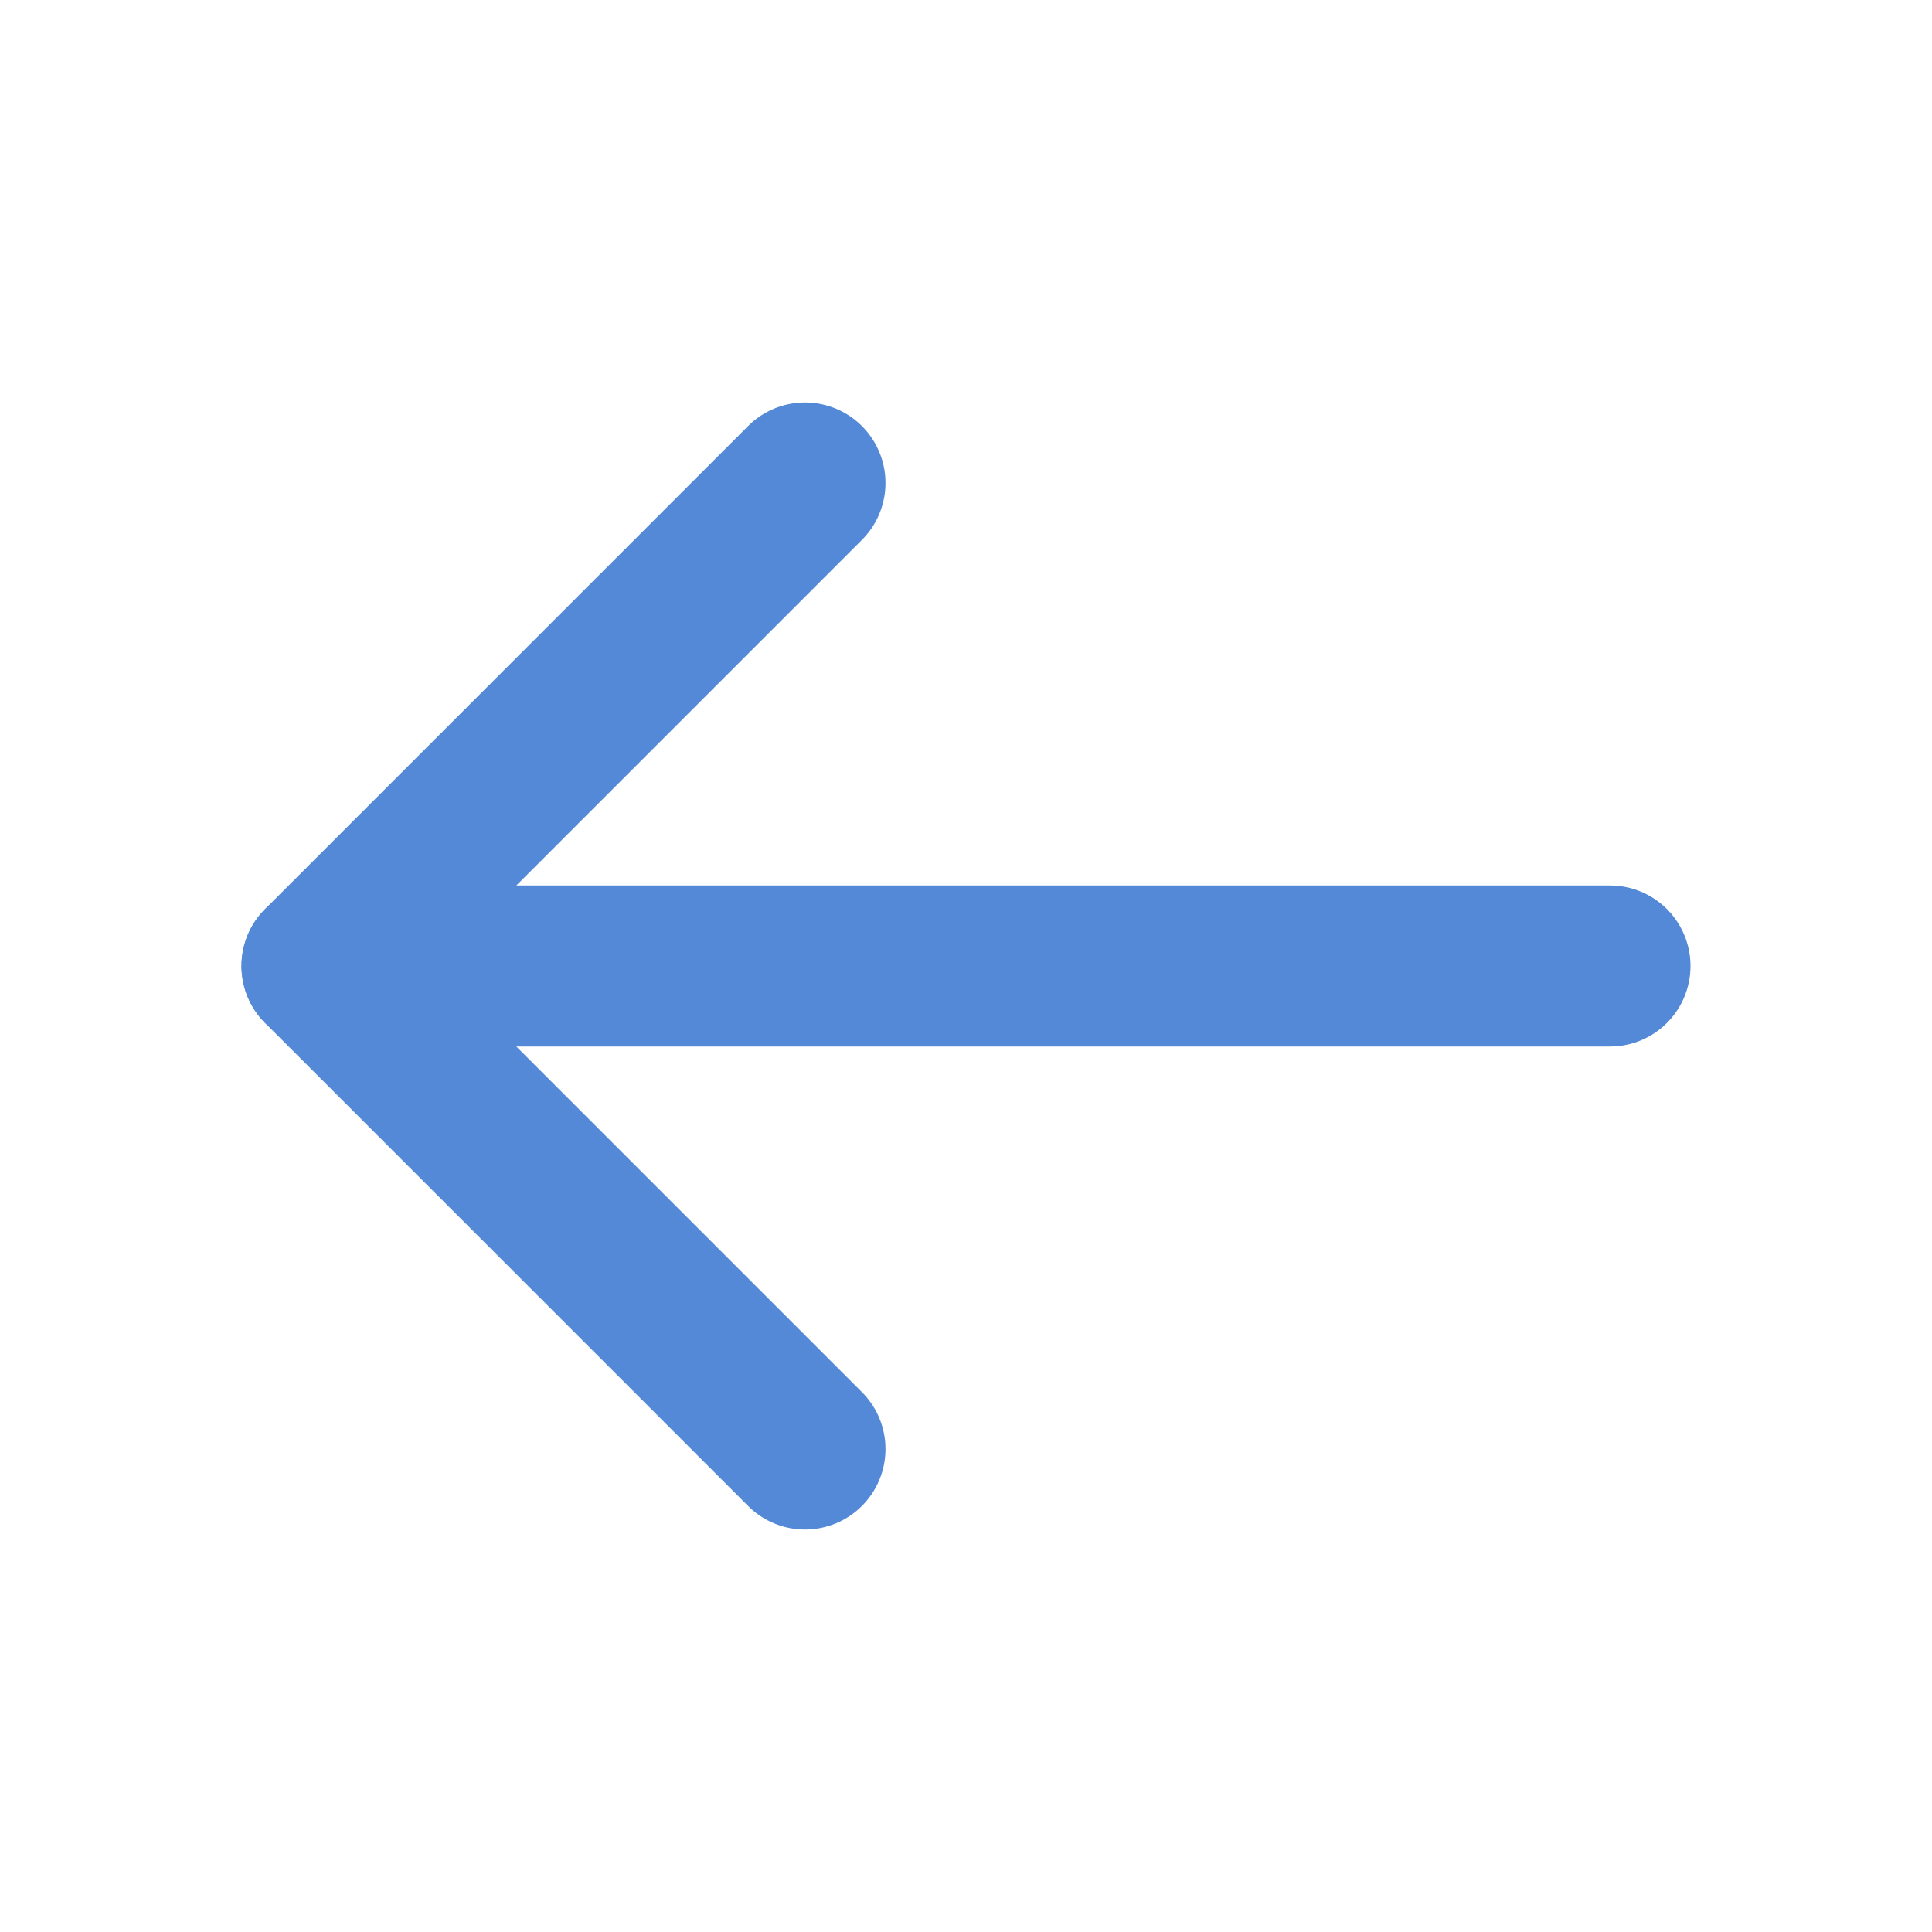 <?xml version="1.0" ?><svg fill="none" height="24" stroke="#5489d7" stroke-linecap="round" stroke-linejoin="round" stroke-width="2" viewBox="0 0 24 24" width="24" xmlns="http://www.w3.org/2000/svg"><line x1="20" x2="4" y1="12" y2="12"/><polyline points="10 18 4 12 10 6"/></svg>
